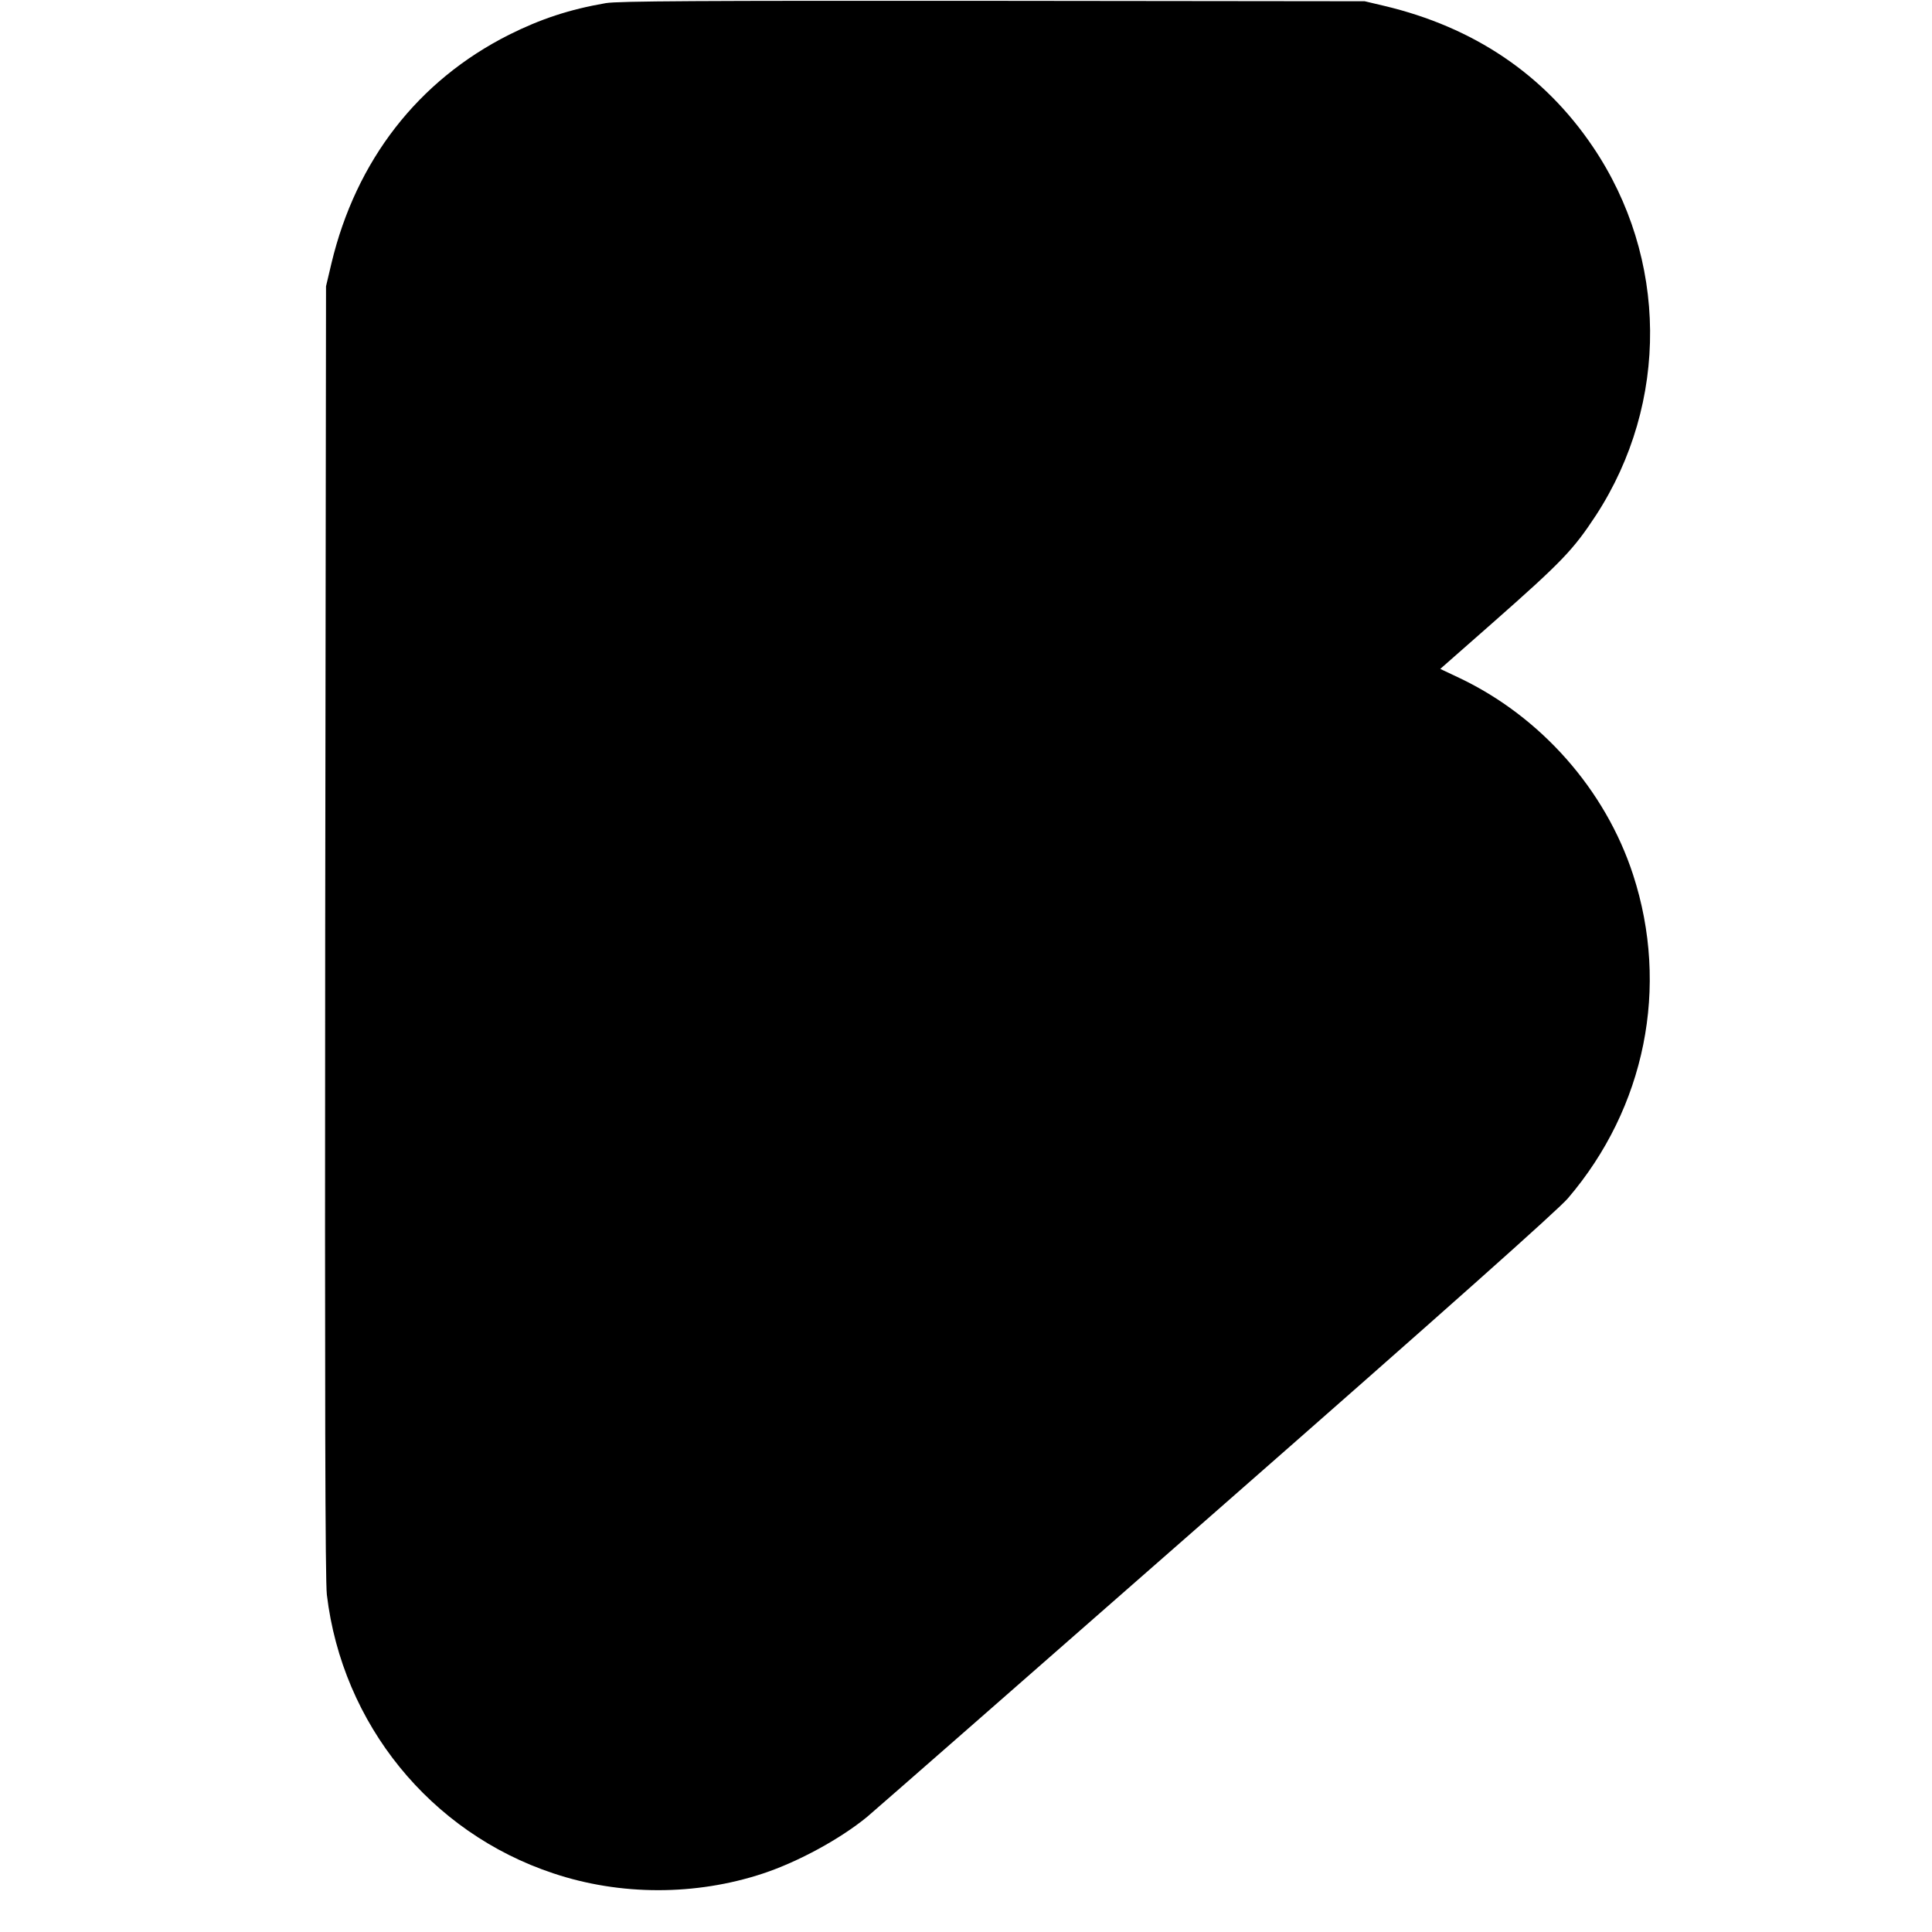 <?xml version="1.0" standalone="no"?>
<!DOCTYPE svg PUBLIC "-//W3C//DTD SVG 20010904//EN"
 "http://www.w3.org/TR/2001/REC-SVG-20010904/DTD/svg10.dtd">
<svg version="1.0" xmlns="http://www.w3.org/2000/svg"
 width="928pt" height="928pt" viewBox="0 0 928 928"
 preserveAspectRatio="xMidYMid meet">
<g transform="translate(0,928) scale(0.1,-0.1)"
fill="#000000" stroke="none">
<path d="M2910 9265 c-174 -30 -313 -76 -465 -152 -437 -220 -735 -604 -853
-1098 l-26 -110 -4 -3095 c-2 -2258 0 -3121 8 -3190 74 -621 497 -1142 1087
-1338 322 -108 685 -108 1008 -1 169 56 371 166 500 272 28 23 780 682 1673
1465 1119 981 1645 1450 1693 1506 372 435 489 1016 313 1555 -133 408 -443
759 -835 945 l-91 43 249 219 c337 297 390 353 499 519 352 541 346 1236 -15
1770 -234 347 -572 575 -1003 677 l-93 22 -1785 2 c-1418 1 -1800 -1 -1860
-11z"/>
</g>
</svg>
